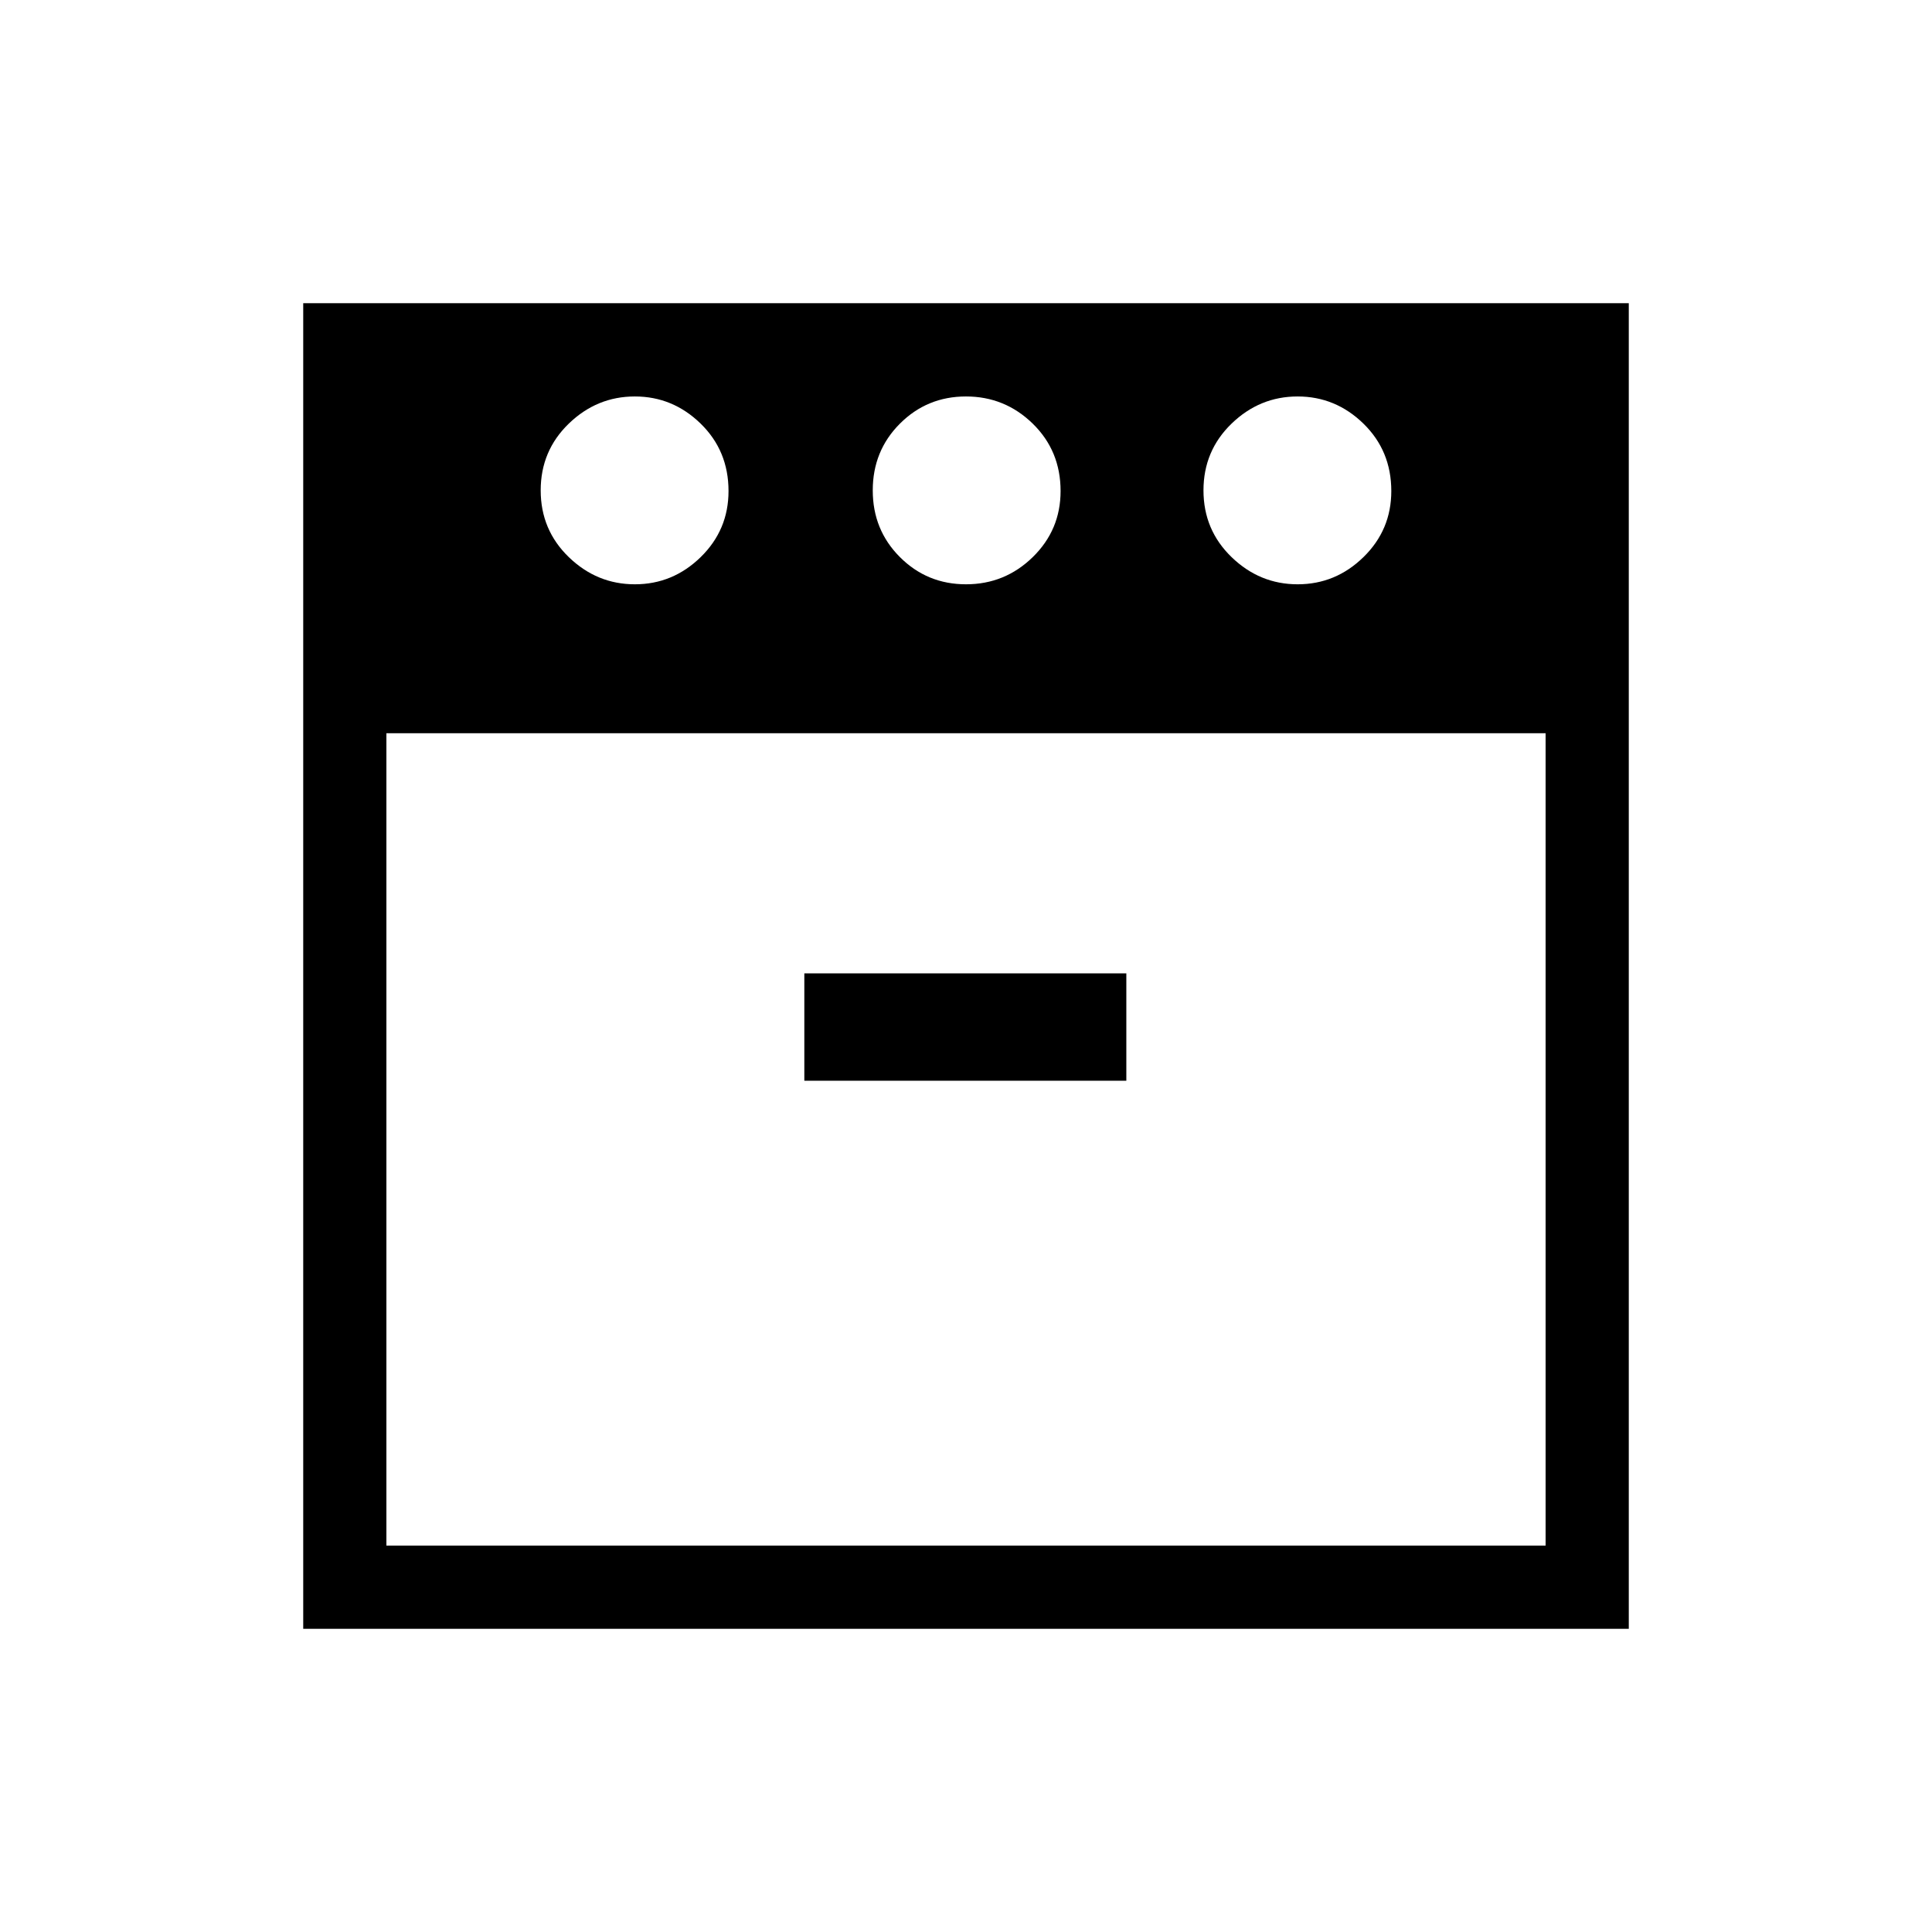<svg xmlns="http://www.w3.org/2000/svg" height="40" viewBox="0 -960 960 960" width="40"><path d="M644.801-669.667q18.866 0 32.699-13.508 13.833-13.508 13.833-32.825 0-20-13.845-33.5t-32.71-13.5q-18.866 0-32.822 13.5Q598-736 598-716.333q0 19.666 13.968 33.166 13.968 13.5 32.833 13.5Zm-164.789 0q19.321 0 33.155-13.508Q527-696.683 527-716q0-20-13.845-33.5T479.988-763q-19.321 0-32.821 13.5-13.5 13.5-13.5 33.167 0 19.666 13.512 33.166 13.511 13.5 32.833 13.5Zm-164.544 0q18.865 0 32.698-13.508Q362-696.683 362-716q0-20-13.845-33.5T315.444-763q-18.865 0-32.821 13.5t-13.956 33.167q0 19.666 13.968 33.166 13.967 13.5 32.833 13.5Zm-123.468 74V-192h576v-403.667H192Zm207.667 172.666h160v-53.333h-160v53.333Zm-249 272.334v-658.666h658.666v658.666H150.667Zm329.333-445Zm0 0Z"/></svg>